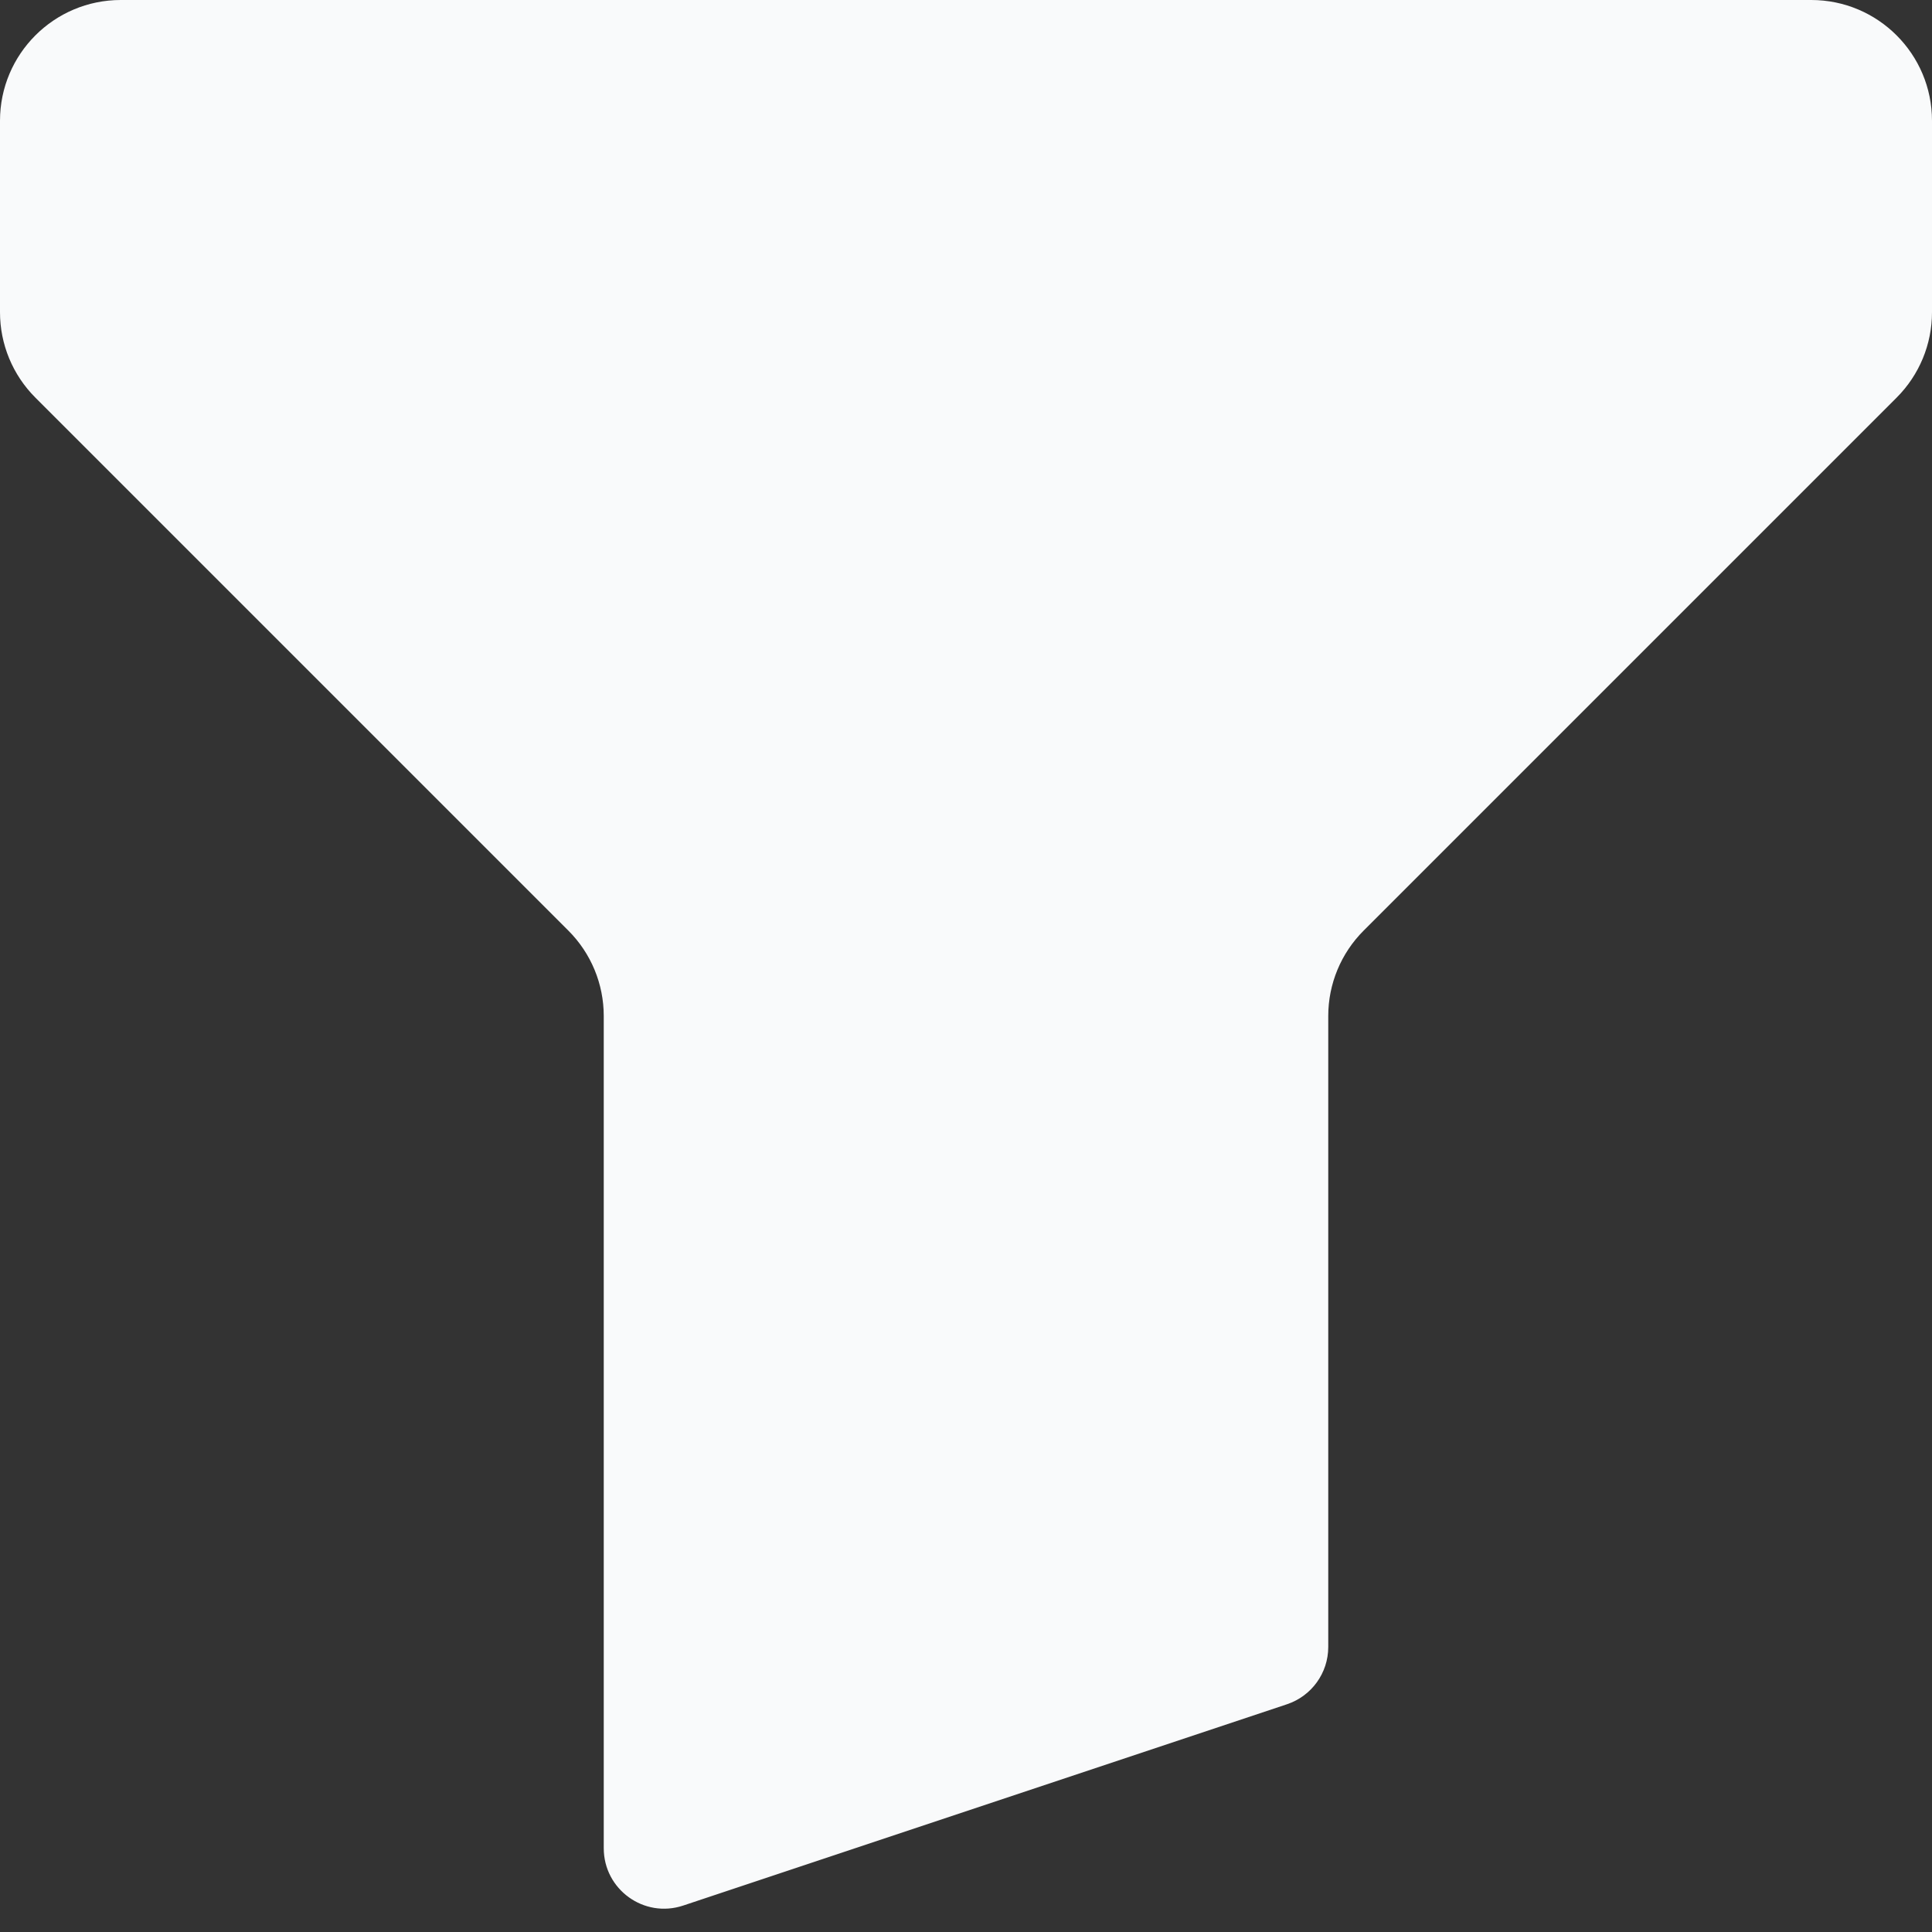 <svg width="16" height="16" viewBox="0 0 16 16" fill="none" xmlns="http://www.w3.org/2000/svg">
<rect x="0" y="0" width="16" height="16" fill="#333333" stroke="none"/>
<path fill-rule="evenodd" clip-rule="evenodd" d="M16 1C16 0.448 15.552 0 15 0H1C0.448 0 0 0.448 0 1V2.586C0 2.851 0.105 3.105 0.293 3.293L4.707 7.707C4.895 7.895 5 8.149 5 8.414V15.306C5 15.648 5.334 15.889 5.658 15.781L10.658 14.114C10.862 14.046 11 13.855 11 13.64V8.414C11 8.149 11.105 7.895 11.293 7.707L15.707 3.293C15.895 3.105 16 2.851 16 2.586V1Z" fill="#F9FAFB"/>
</svg>
